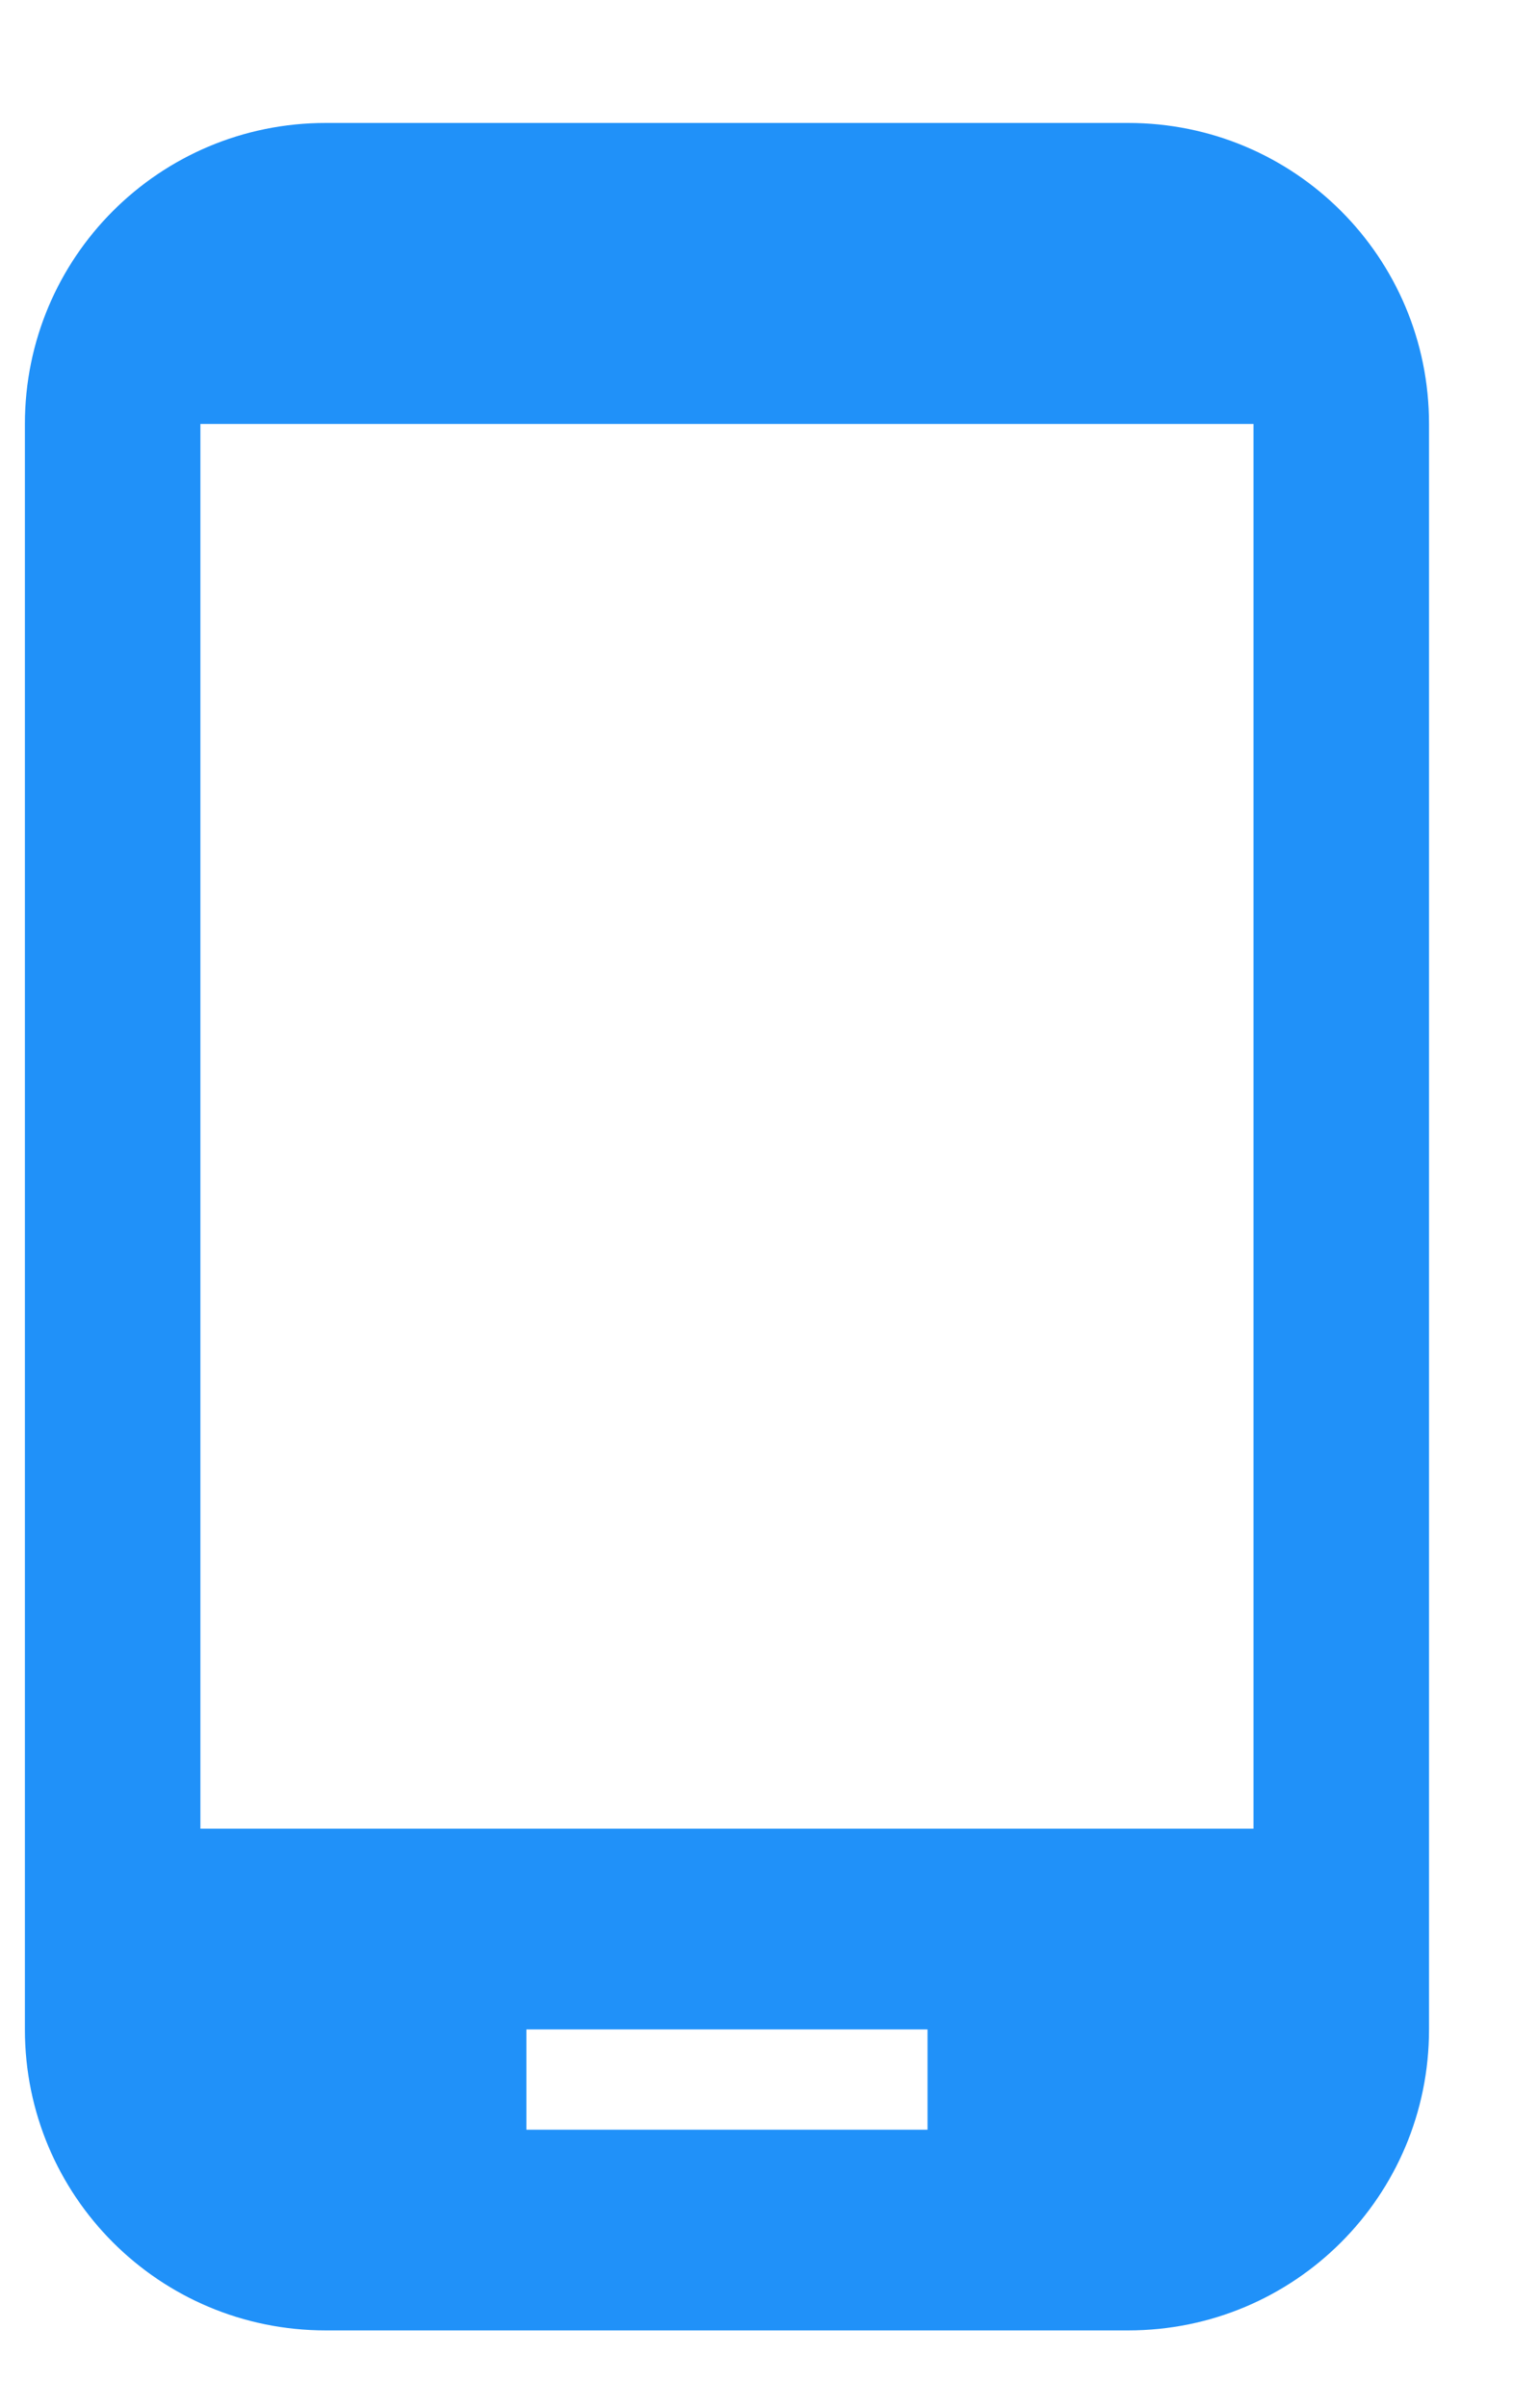 <svg width="22" height="35" viewBox="0 0 22 35" fill="none" xmlns="http://www.w3.org/2000/svg">
<g clip-path="url(#clip0)">
<path d="M16.404 1.787H4.737C2.317 1.787 0.362 3.741 0.362 6.162V29.495C0.362 31.916 2.317 33.87 4.737 33.87H16.404C18.825 33.87 20.779 31.916 20.779 29.495V6.162C20.779 3.741 18.825 1.787 16.404 1.787ZM13.487 30.953H7.654V29.495H13.487V30.953ZM18.227 26.578H2.914V6.162H18.227V26.578Z" fill="#2091F9"/>
</g>
<defs>
<clipPath id="clip0">
<rect width="21" height="34" fill="white" transform="translate(0.362 0.828)"/>
</clipPath>
</defs>
</svg>
